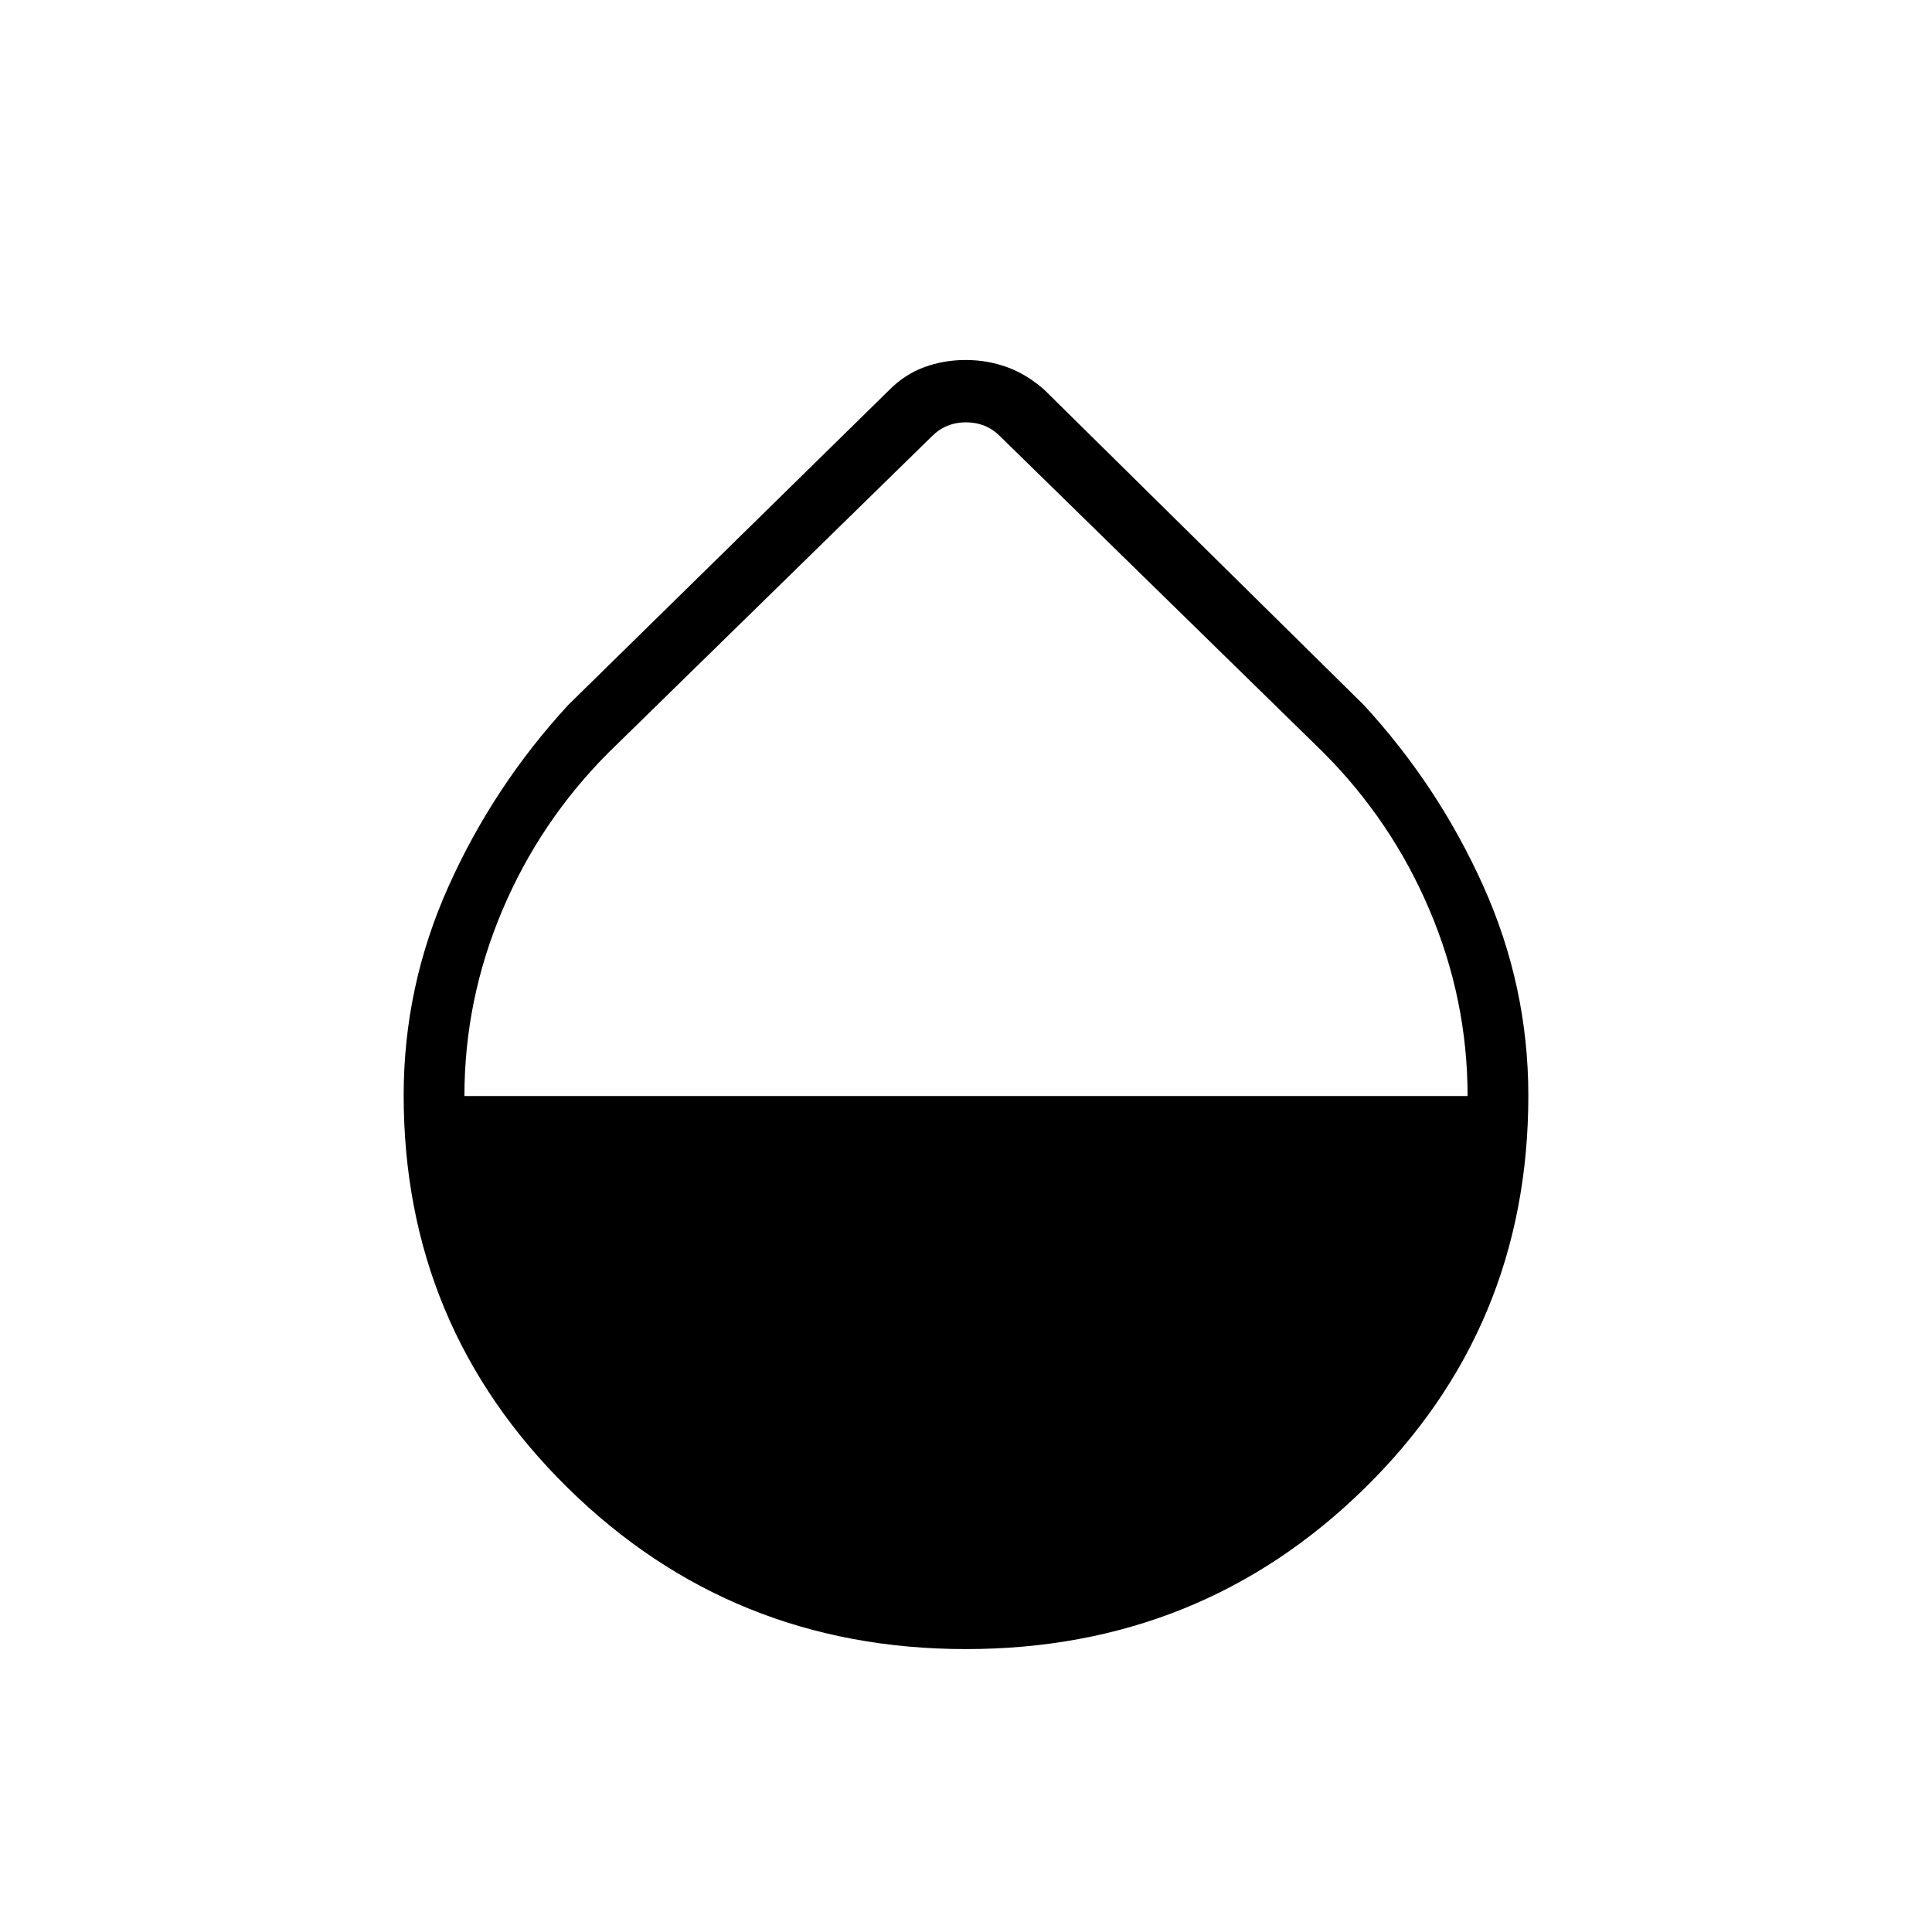 <svg xmlns="http://www.w3.org/2000/svg" height="48" viewBox="0 -960 960 960" width="48"><path d="M480-140.58q-116.53 0-197.98-80.19-81.44-80.18-81.44-194.98 0-54.22 22.36-103.99 22.37-49.76 59.44-89.99l159.54-156.54q7.66-7.73 17.37-11.29 9.71-3.56 20.52-3.56 10.81 0 20.61 3.56 9.8 3.56 18.54 11.29l158.66 156.54q37.07 40.23 59.44 90.02 22.36 49.8 22.36 104.11 0 115.38-81.44 195.2-81.45 79.82-197.98 79.82Zm-249.23-274.8h498.46q0-47.81-18.83-92.27-18.83-44.46-53.09-78.7L496.92-743.23q-6.92-6.92-16.92-6.92-10 0-16.92 6.92L302.69-586.35q-34.26 34.21-53.09 78.68-18.83 44.46-18.83 92.29Z"/></svg>